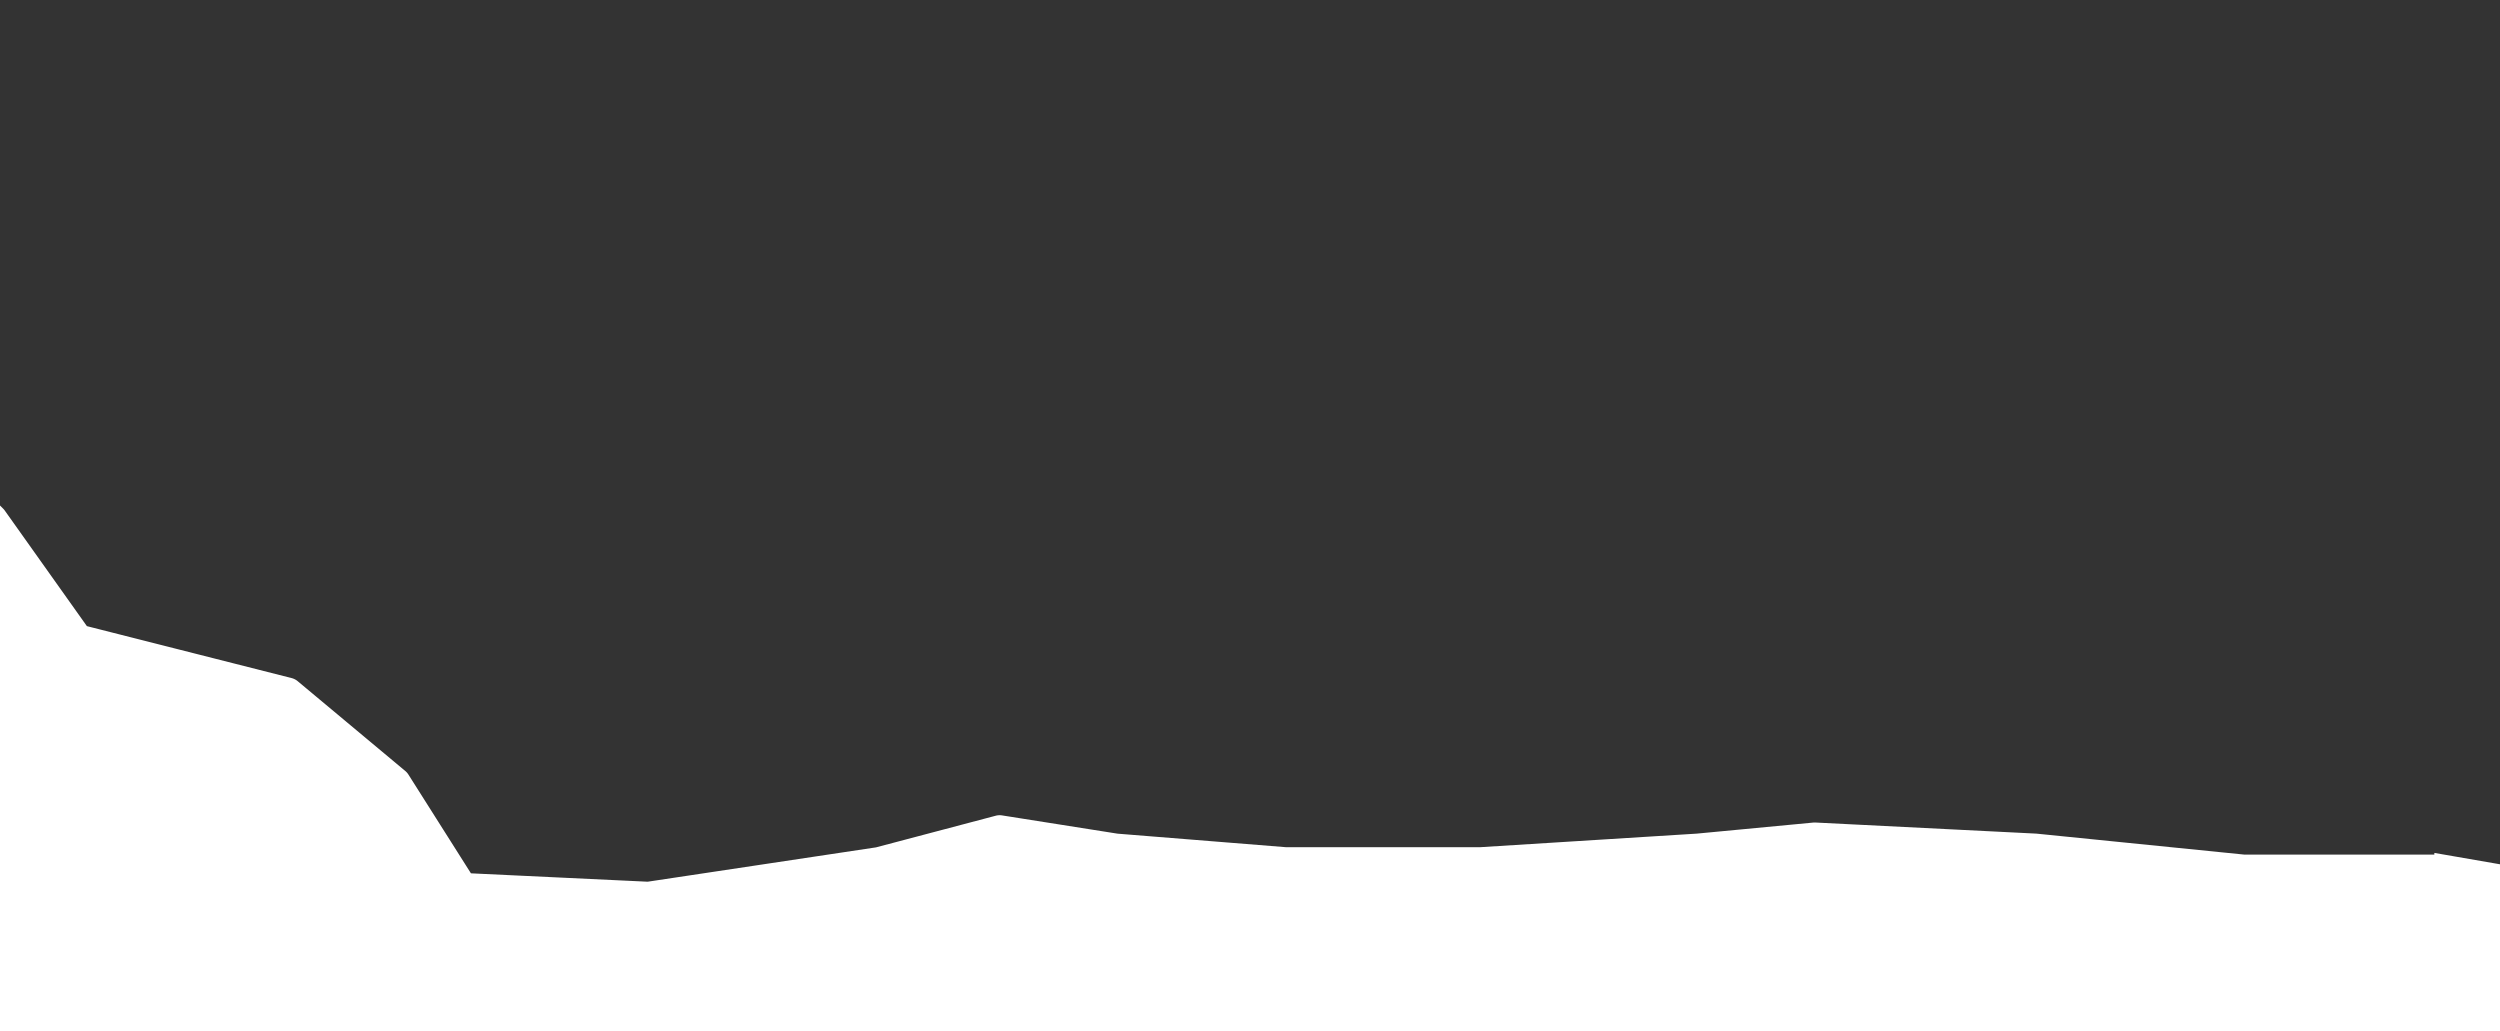 <svg width="400" height="165" fill="none" xmlns="http://www.w3.org/2000/svg"><rect width="100%" height="100%" fill="#333333" stroke="none"/><g clip-path="url(#a)"><path d="m-480.311 121.662 21.38 2.945 31.218 1.185 34.688 1.579 31.713 2.159c.132.009.264-.008.389-.05l14.272-4.837a.974.974 0 0 0 .204-.096l12.391-7.643 21.986-12.126a.993.993 0 0 1 .458-.124l32.362-.784 26.362-.79h25.669l34.018-55.75a.999.999 0 0 1 .571-.439l16.371-4.815c.17-.05.323-.144.445-.273l16.594-17.57c.143-.152.33-.255.534-.295l17.157-3.372a1 1 0 0 0 .56-.323l8.387-9.578a1 1 0 0 1 1.313-.17l14.515 9.833c.166.112.361.172.561.172h28.004c.125 0 .249-.023.365-.07l13.489-5.298a1 1 0 0 1 .677-.02l15.91 5.225a1 1 0 0 1 .647.665l4.52 15.227a1 1 0 0 0 .292.46L-38 49.5l17.943 13.457c.038.029.074.06.107.093L-.56 82.44c.04.04.076.083.109.129L12.787 101.2c.137.194.34.332.57.39l32.923 8.354c.145.037.28.106.395.202l17.205 14.36c.08.067.148.145.204.233L74.5 141.193l29.101 1.381a1.08 1.08 0 0 0 .197-.01l36.671-5.515 19.221-5.081a.988.988 0 0 1 .412-.021l18.523 2.929 27.056 2.173H236.9l34.688-2.173 18.659-1.77a.99.99 0 0 1 .144-.004l35.309 1.774 33.3 3.358h31.827c.057 0 .114.004.17.014l15.787 2.736c.056.01.114.014.171.014h50.557l53.419 1.58 26.775 2.737c.184.018.37-.014.536-.094l22.564-10.862a1 1 0 0 0 .566-.901V117.96a1 1 0 0 1 1.054-.999l86.934 4.683 62.858-4.733c.058-.004.116-.004.174.002l33.754 3.36 20.982 3.346 17.598 3.752 29.287 2.137a1 1 0 0 0 .821-.334l51.935-58.611a.967.967 0 0 1 .122-.116l35.073-28.252a1 1 0 0 1 .553-.218l73.796-5.463a.994.994 0 0 0 .356-.095l54.031-25.776c.19-.093.41-.12.63-.078l66.87 13.376c.2.038.37.134.51.273l17.47 17.464c.2.205.31.488.29.776l-6.97 100.124V163.5c0 .552-.45 1-1 1H-528a1 1 0 0 1-1-1v-35.24a1 1 0 0 1 .883-.993l47.553-5.608a.974.974 0 0 1 .253.003Z" fill="#fff"/><path d="M-227.219 103.08h-25.669l-26.362.79-32.362.784a.993.993 0 0 0-.458.124l-21.986 12.126-12.391 7.643a.974.974 0 0 1-.204.096l-14.272 4.837a1.006 1.006 0 0 1-.389.05l-31.713-2.159-34.688-1.579-31.218-1.185-21.38-2.945a.974.974 0 0 0-.253-.003l-47.553 5.608a1 1 0 0 0-.883.993v35.24a1 1 0 0 0 1 1h1636.5c.55 0 1-.448 1-1v-20.922l6.97-100.124c.02-.288-.09-.572-.29-.776l-17.47-17.464a.974.974 0 0 0-.51-.273l-66.87-13.376a.999.999 0 0 0-.63.078L976.669 36.42a1 1 0 0 1-.356.095l-73.796 5.463a1 1 0 0 0-.553.219L866.89 70.447a1.032 1.032 0 0 0-.121.116l-51.935 58.611a1 1 0 0 1-.821.334l-29.287-2.137-17.598-3.752-20.982-3.346-33.754-3.36a1.011 1.011 0 0 0-.174-.002l-62.858 4.733-86.934-4.683a1 1 0 0 0-1.054.999v15.498a1 1 0 0 1-.566.901l-22.564 10.862a1.01 1.01 0 0 1-.536.094l-26.775-2.737-53.419-1.58h-50.557a.978.978 0 0 1-.171-.014l-15.787-2.736a.967.967 0 0 0-.17-.014H359l-33.3-3.358-35.309-1.774a.99.99 0 0 0-.144.004l-18.659 1.77-34.688 2.173h-31.219l-27.056-2.173-18.523-2.929a.988.988 0 0 0-.412.021l-19.221 5.081-36.671 5.515a1.08 1.08 0 0 1-.197.01L74.5 141.193m-301.719-38.113 18.731-.79h26.363l27.056-.79h33.9c.063 0 .125.006.186.018l16.462 3.124c.064.012.126.03.187.054l46.905 18.851a.993.993 0 0 0 .372.072h15.763l14.569 1.778 31.143 1.97c.05.003.1.01.15.021l20.738 4.526 12.488 2.962 21.385 2.16c.08.008.16.026.235.053l10.846 3.86c.093.033.19.052.288.056l3.952.188m-301.719-38.113 34.018-55.75a.999.999 0 0 1 .571-.439l16.371-4.815c.17-.05.323-.144.445-.273l16.594-17.57c.143-.152.33-.255.534-.295l17.157-3.372a1 1 0 0 0 .56-.323l8.387-9.578a1 1 0 0 1 1.313-.17l14.515 9.833c.166.112.361.172.561.172h28.004c.125 0 .249-.023.365-.07l13.489-5.298a1 1 0 0 1 .677-.02l15.91 5.225a1 1 0 0 1 .647.665l4.52 15.227a1 1 0 0 0 .292.46L-38 49.5l17.943 13.457c.038.029.074.06.107.093L-.56 82.44c.04.04.076.083.109.129L12.787 101.2c.137.194.34.332.57.39l32.923 8.354c.145.037.28.106.395.202l17.205 14.36c.08.067.148.145.204.233L74.5 141.193" stroke="#fff" stroke-width="3"/></g><defs><clipPath id="a"><path fill="#fff" d="M0 0h400v165H0z"/></clipPath></defs></svg>
